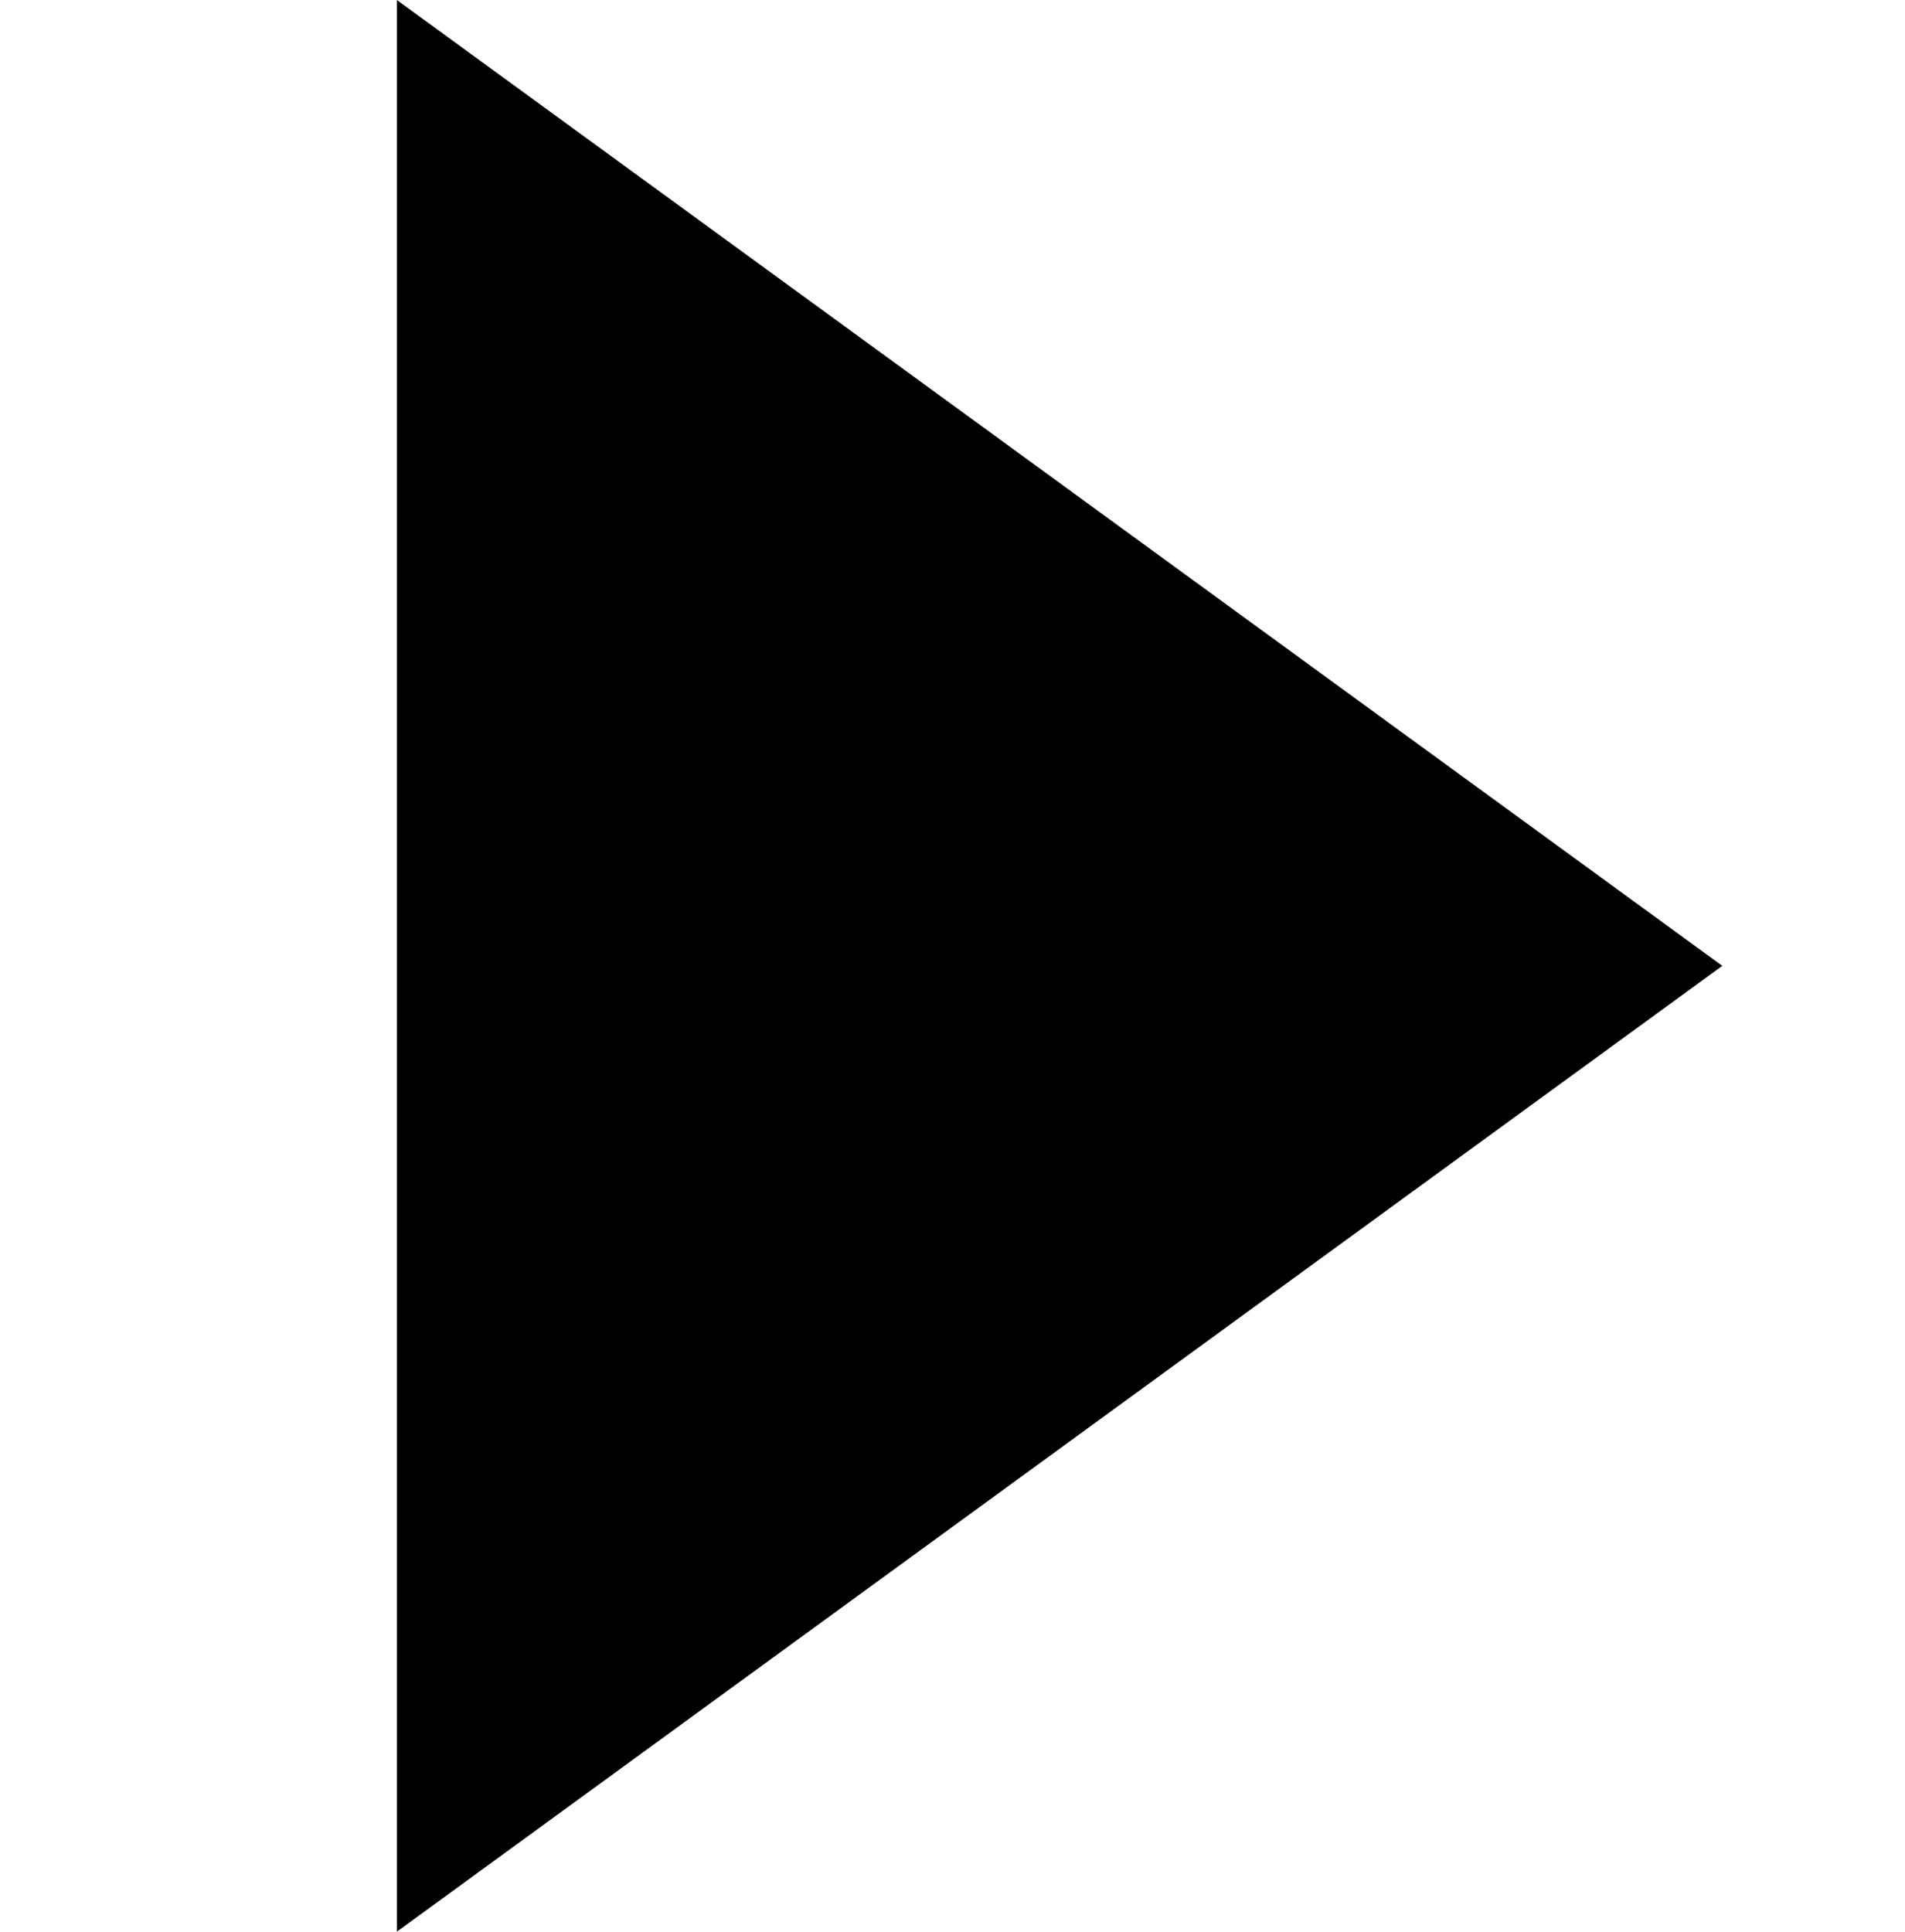 <?xml version="1.0" encoding="utf-8"?>
<!-- Generator: Adobe Illustrator 17.1.0, SVG Export Plug-In . SVG Version: 6.00 Build 0)  -->
<!DOCTYPE svg PUBLIC "-//W3C//DTD SVG 1.1//EN" "http://www.w3.org/Graphics/SVG/1.1/DTD/svg11.dtd">
<svg version="1.1"  xmlns="http://www.w3.org/2000/svg" xmlns:xlink="http://www.w3.org/1999/xlink" x="0px" y="0px"
	 viewBox="0 0 24 24.332" enable-background="new 0 0 24 24.332" xml:space="preserve">
<g >
	<rect  y="0.166" fill="none" width="24" height="24"/>
	<polygon fill="#000000" stroke="#000000" stroke-width="2" stroke-miterlimit="10" points="6,1.966 6,22.366 20,12.166 	"/>
</g>
</svg>
